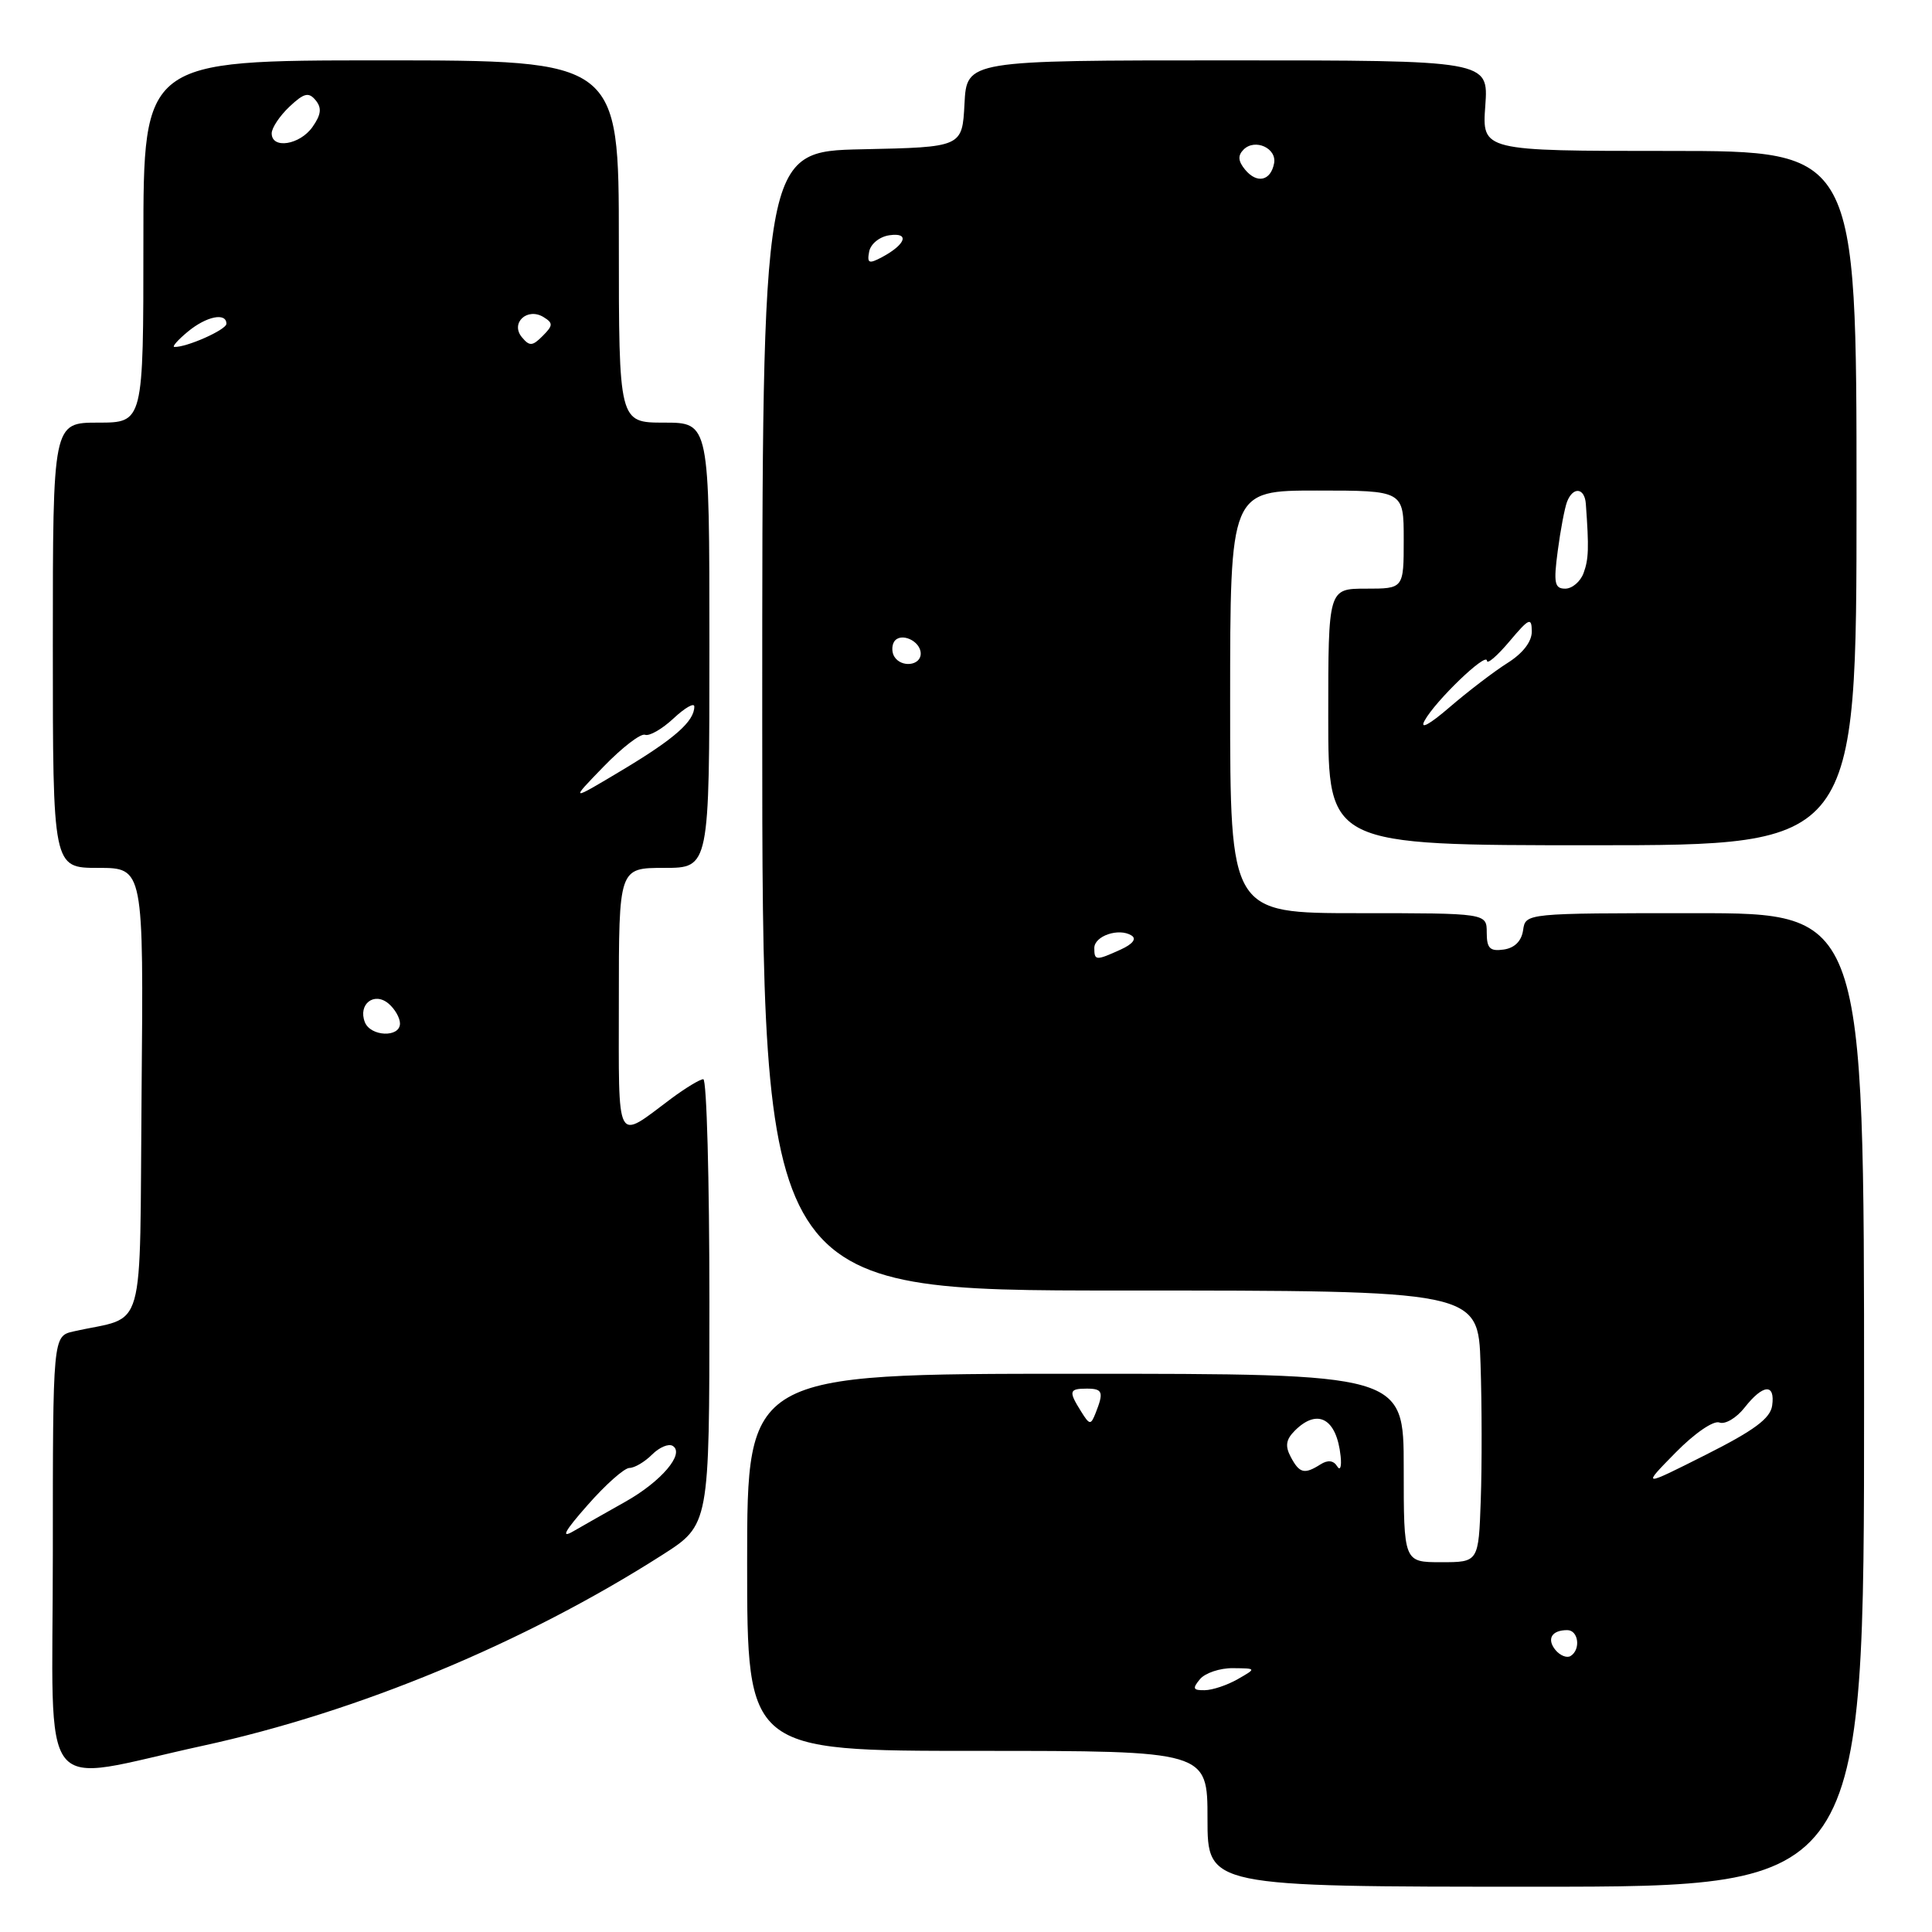 <?xml version="1.0" encoding="UTF-8" standalone="no"?>
<!DOCTYPE svg PUBLIC "-//W3C//DTD SVG 1.1//EN" "http://www.w3.org/Graphics/SVG/1.1/DTD/svg11.dtd" >
<svg xmlns="http://www.w3.org/2000/svg" xmlns:xlink="http://www.w3.org/1999/xlink" version="1.1" viewBox="0 0 256 256">
 <g >
 <path fill="currentColor"
d=" M 247.00 185.50 C 247.00 121.00 247.00 121.00 224.57 121.00 C 202.14 121.00 202.14 121.00 201.82 123.25 C 201.61 124.70 200.70 125.61 199.25 125.82 C 197.42 126.08 197.00 125.66 197.00 123.57 C 197.00 121.00 197.00 121.00 180.00 121.00 C 163.00 121.00 163.00 121.00 163.00 93.00 C 163.00 65.00 163.00 65.00 174.50 65.00 C 186.00 65.00 186.00 65.00 186.00 71.50 C 186.00 78.00 186.00 78.00 181.00 78.00 C 176.00 78.00 176.00 78.00 176.00 95.00 C 176.00 112.00 176.00 112.00 211.00 112.00 C 246.00 112.00 246.00 112.00 246.00 66.00 C 246.00 20.00 246.00 20.00 221.19 20.00 C 196.37 20.00 196.37 20.00 196.81 14.00 C 197.24 8.00 197.24 8.00 162.67 8.00 C 128.10 8.00 128.10 8.00 127.80 13.75 C 127.50 19.50 127.50 19.50 114.25 19.78 C 101.00 20.06 101.00 20.06 101.00 95.53 C 101.00 171.00 101.00 171.00 148.43 171.00 C 195.87 171.00 195.87 171.00 196.18 180.75 C 196.36 186.11 196.37 194.21 196.21 198.75 C 195.92 207.00 195.92 207.00 190.96 207.00 C 186.00 207.00 186.00 207.00 186.00 194.51 C 186.00 182.03 186.00 182.03 142.50 182.03 C 99.00 182.04 99.00 182.04 99.00 207.02 C 99.00 232.00 99.00 232.00 129.50 232.00 C 160.00 232.00 160.00 232.00 160.00 241.00 C 160.00 250.00 160.00 250.00 203.50 250.00 C 247.00 250.00 247.00 250.00 247.00 185.50 Z  M 26.88 231.32 C 47.50 226.83 69.50 217.69 87.75 206.04 C 94.00 202.05 94.00 202.05 94.00 172.53 C 94.00 156.29 93.64 143.00 93.19 143.00 C 92.75 143.00 90.84 144.16 88.94 145.57 C 81.48 151.14 82.00 152.11 82.00 132.54 C 82.00 115.00 82.00 115.00 88.00 115.00 C 94.00 115.00 94.00 115.00 94.00 85.50 C 94.00 56.00 94.00 56.00 88.00 56.00 C 82.00 56.00 82.00 56.00 82.00 32.00 C 82.00 8.00 82.00 8.00 50.50 8.00 C 19.00 8.00 19.00 8.00 19.00 32.00 C 19.00 56.00 19.00 56.00 13.00 56.00 C 7.00 56.00 7.00 56.00 7.00 85.50 C 7.00 115.00 7.00 115.00 13.01 115.00 C 19.03 115.00 19.03 115.00 18.76 144.69 C 18.47 177.81 19.49 174.21 9.75 176.42 C 7.00 177.04 7.00 177.04 7.00 206.03 C 7.00 239.19 4.63 236.17 26.88 231.32 Z  M 159.00 222.50 C 159.68 221.68 161.65 221.02 163.37 221.04 C 166.50 221.07 166.50 221.07 164.00 222.50 C 162.62 223.29 160.66 223.95 159.63 223.96 C 158.08 223.99 157.97 223.74 159.00 222.50 Z  M 206.12 218.65 C 204.91 217.18 205.60 216.00 207.67 216.00 C 209.16 216.00 209.49 218.58 208.11 219.43 C 207.63 219.73 206.73 219.38 206.12 218.65 Z  M 222.00 192.50 C 224.53 189.92 227.05 188.19 227.83 188.49 C 228.58 188.78 230.09 187.89 231.17 186.51 C 233.62 183.39 235.24 183.28 234.82 186.25 C 234.58 187.95 232.44 189.54 226.02 192.77 C 217.54 197.04 217.54 197.04 222.00 192.50 Z  M 171.04 193.07 C 170.26 191.61 170.39 190.75 171.57 189.57 C 174.59 186.55 177.11 187.96 177.64 192.95 C 177.79 194.34 177.58 194.95 177.18 194.29 C 176.70 193.51 175.94 193.42 174.97 194.04 C 172.84 195.39 172.19 195.23 171.04 193.07 Z  M 143.24 187.01 C 141.57 184.35 141.66 184.00 144.00 184.00 C 146.12 184.00 146.28 184.45 145.17 187.25 C 144.53 188.86 144.38 188.84 143.24 187.01 Z  M 145.00 125.62 C 145.00 124.02 148.24 122.91 149.92 123.95 C 150.64 124.39 150.11 125.09 148.48 125.83 C 145.22 127.31 145.00 127.30 145.00 125.62 Z  M 188.76 95.50 C 190.17 92.89 196.99 86.33 197.03 87.55 C 197.04 88.07 198.38 86.92 200.00 85.00 C 202.61 81.90 202.95 81.75 202.97 83.65 C 202.99 85.01 201.80 86.56 199.75 87.85 C 197.96 88.98 194.52 91.61 192.09 93.70 C 189.40 96.02 188.10 96.72 188.76 95.50 Z  M 118.50 87.00 C 118.16 86.45 118.15 85.57 118.47 85.04 C 119.30 83.71 122.00 84.91 122.00 86.61 C 122.00 88.21 119.42 88.50 118.50 87.00 Z  M 206.41 72.99 C 206.77 70.23 207.33 67.31 207.64 66.49 C 208.43 64.45 209.97 64.61 210.13 66.75 C 210.56 72.63 210.51 74.08 209.83 75.94 C 209.41 77.07 208.32 78.00 207.40 78.00 C 205.99 78.00 205.84 77.26 206.41 72.99 Z  M 115.17 33.33 C 115.37 32.31 116.56 31.35 117.87 31.17 C 120.58 30.78 120.02 32.39 116.86 34.08 C 115.13 35.00 114.87 34.89 115.17 33.33 Z  M 164.99 22.49 C 164.05 21.35 163.99 20.61 164.78 19.82 C 166.29 18.31 169.22 19.64 168.82 21.66 C 168.37 23.98 166.55 24.37 164.99 22.49 Z  M 77.87 199.42 C 80.23 196.73 82.72 194.52 83.40 194.51 C 84.08 194.51 85.43 193.71 86.40 192.74 C 87.37 191.77 88.60 191.25 89.14 191.59 C 90.78 192.60 87.62 196.32 82.84 199.00 C 80.39 200.38 77.30 202.13 75.97 202.90 C 74.26 203.90 74.81 202.88 77.87 199.42 Z  M 48.34 135.43 C 47.43 133.07 49.56 131.39 51.46 132.96 C 52.31 133.67 53.00 134.86 53.00 135.62 C 53.00 137.52 49.08 137.36 48.34 135.43 Z  M 79.97 101.59 C 82.43 99.05 84.90 97.15 85.47 97.36 C 86.04 97.58 87.74 96.60 89.25 95.19 C 90.76 93.78 92.00 93.07 92.00 93.62 C 92.00 95.58 89.39 97.88 82.50 102.01 C 75.50 106.20 75.50 106.20 79.97 101.59 Z  M 24.86 43.97 C 27.33 41.91 30.00 41.36 30.00 42.90 C 30.00 43.70 24.69 46.05 23.10 45.97 C 22.77 45.95 23.56 45.05 24.86 43.97 Z  M 69.15 44.68 C 67.59 42.80 69.87 40.69 72.03 42.02 C 73.31 42.81 73.29 43.13 71.91 44.51 C 70.55 45.88 70.16 45.90 69.15 44.68 Z  M 36.00 17.67 C 36.00 16.95 37.06 15.36 38.35 14.14 C 40.28 12.32 40.90 12.17 41.82 13.28 C 42.66 14.30 42.56 15.18 41.41 16.82 C 39.74 19.20 36.00 19.80 36.00 17.67 Z "/>
</g>
</svg>
